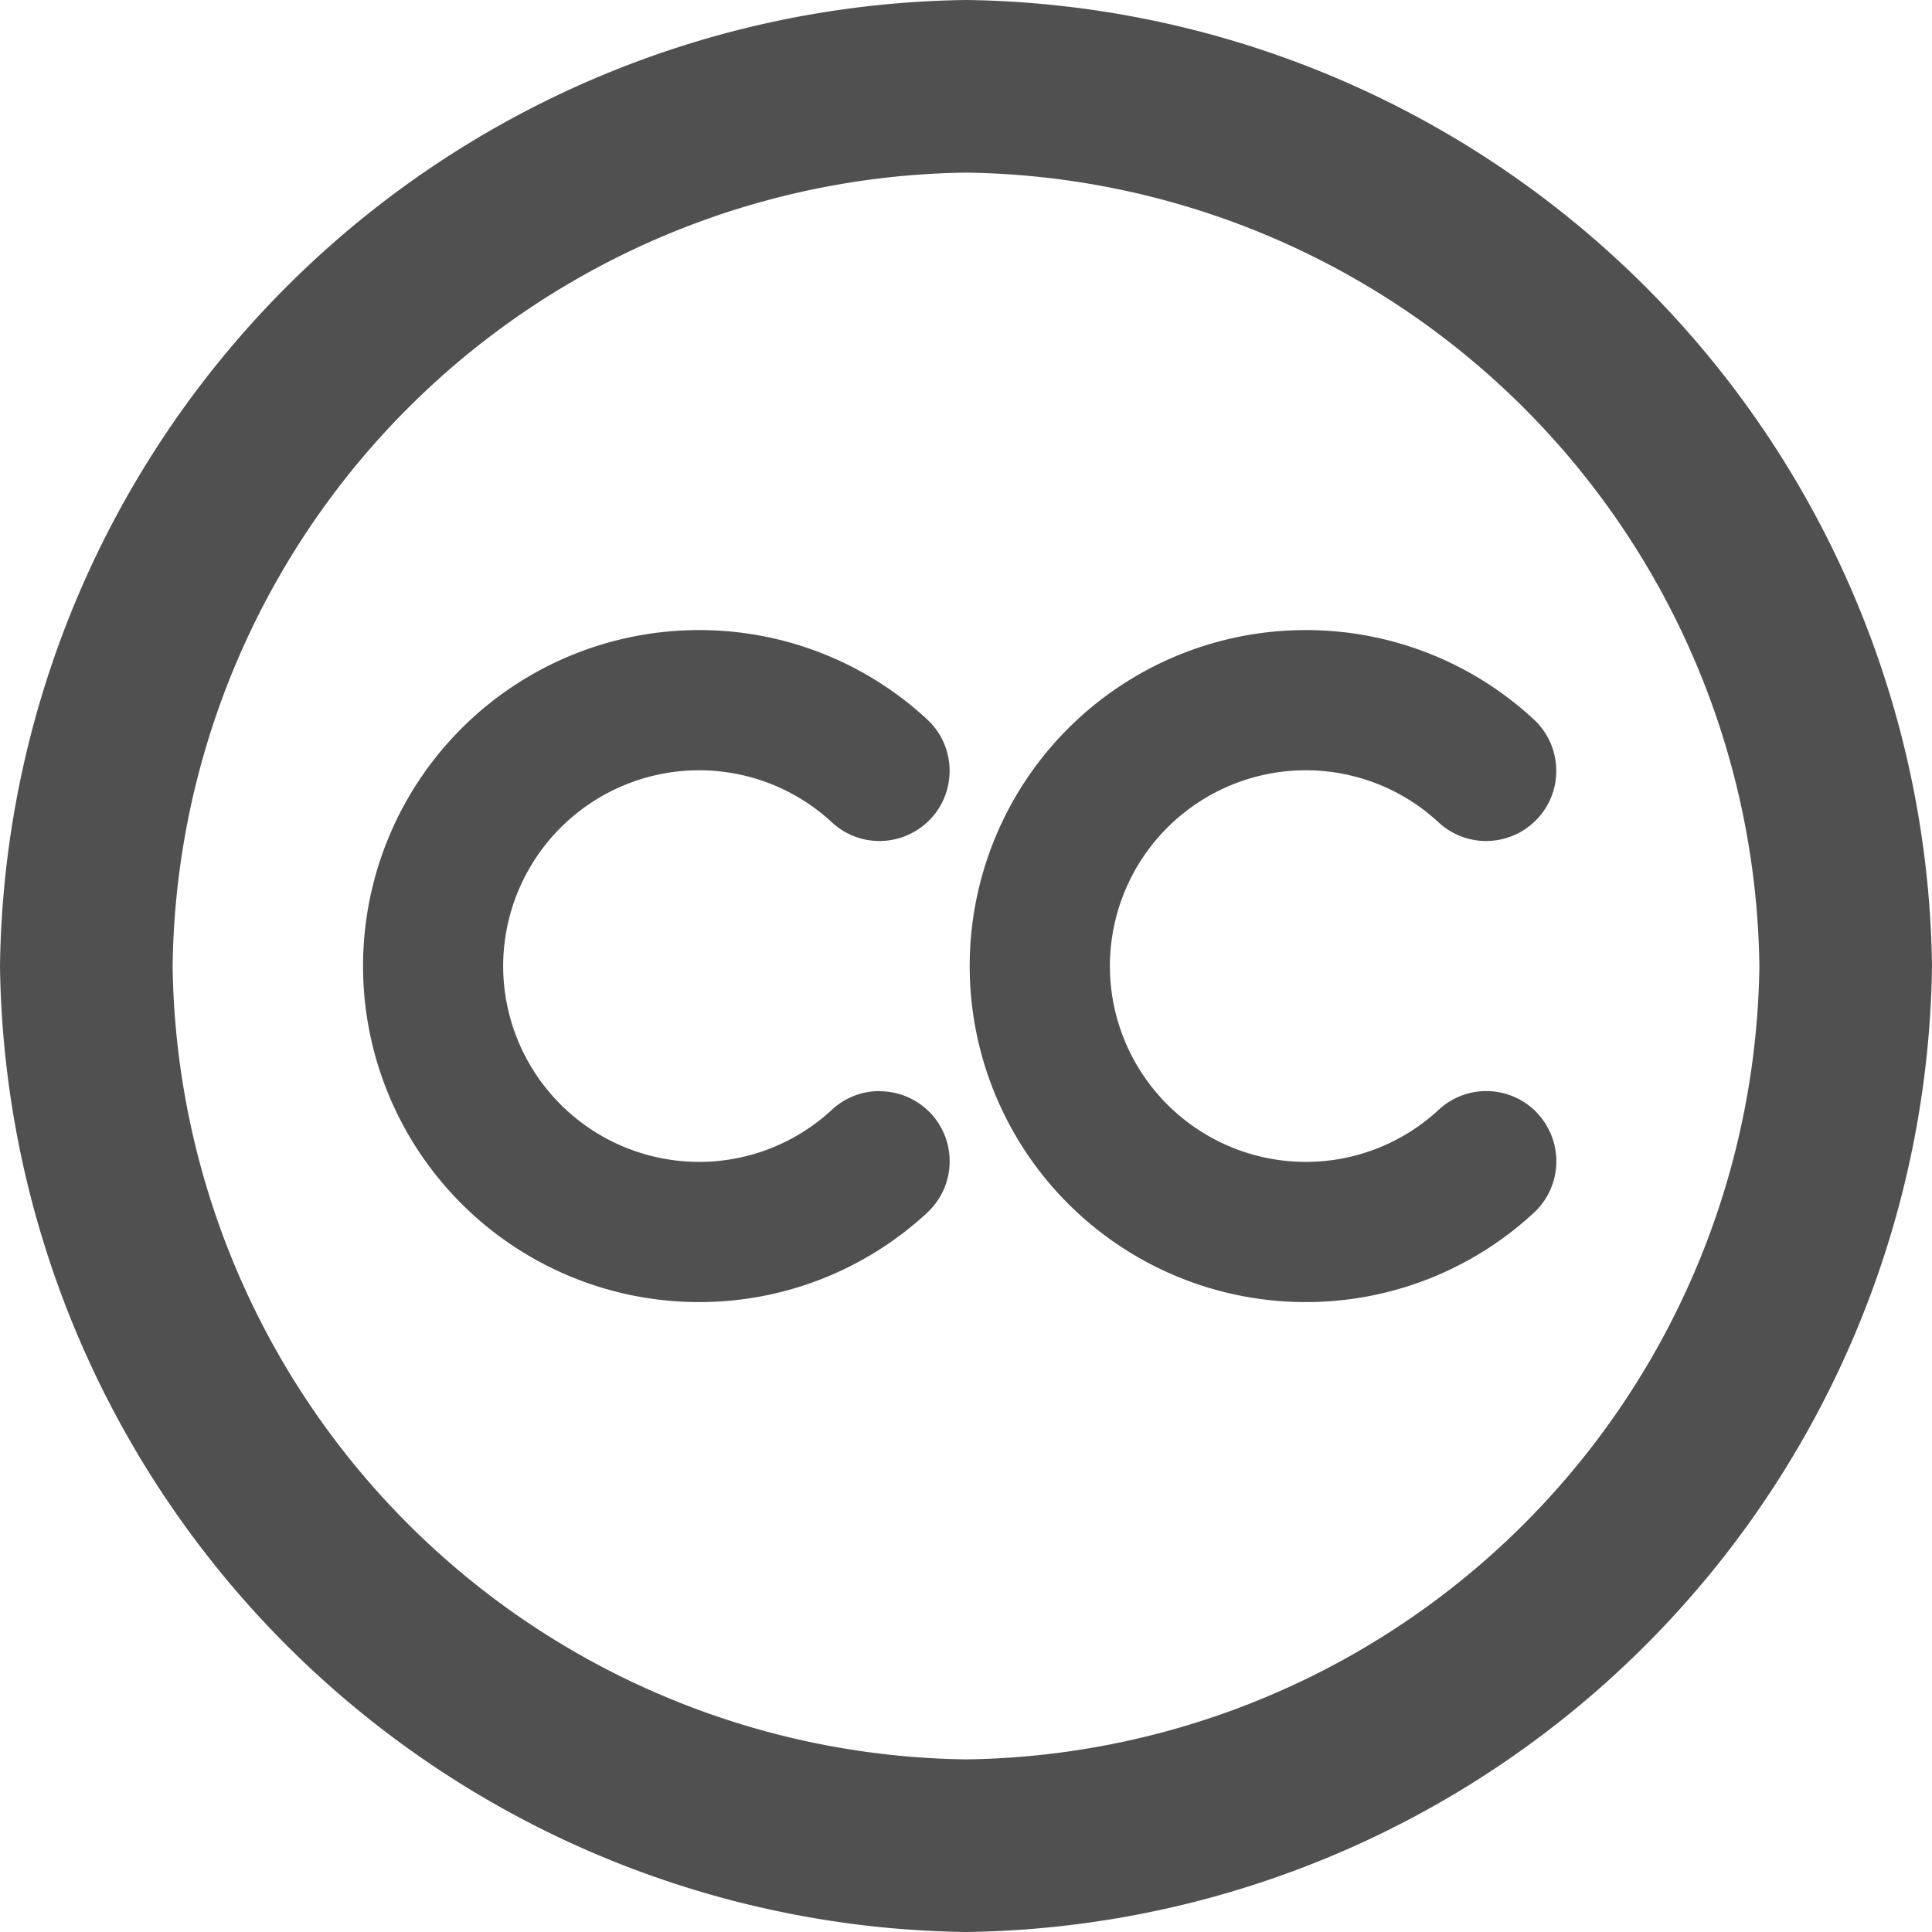 <svg xmlns="http://www.w3.org/2000/svg" xmlns:xlink="http://www.w3.org/1999/xlink" viewBox="0 0 23 23">
  <defs>
    <style>
      .cls-1 {
        fill: #505050;
      }

      .cls-2 {
        clip-path: url(#clip-path);
      }
    </style>
    <clipPath id="clip-path">
      <path id="Path_1102" data-name="Path 1102" class="cls-1" d="M0-65.863H23v23H0Z" transform="translate(0 65.863)"/>
    </clipPath>
  </defs>
  <g id="Group_1829" data-name="Group 1829" transform="translate(-300.008 -2.552)">
    <g id="Group_1599" data-name="Group 1599" class="cls-2" transform="translate(300.008 2.552)">
      <g id="Group_1596" data-name="Group 1596" transform="translate(4.323 7.502)">
        <path id="Path_1099" data-name="Path 1099" class="cls-1" d="M-11.458-10.224a.831.831,0,0,0-.567.222,2.322,2.322,0,0,1-1.583.621,2.334,2.334,0,0,1-2.331-2.331,2.334,2.334,0,0,1,2.331-2.331,2.325,2.325,0,0,1,1.583.62.83.83,0,0,0,.566.222.838.838,0,0,0,.613-.268.83.83,0,0,0,.221-.6.829.829,0,0,0-.267-.58,3.985,3.985,0,0,0-2.715-1.063,4,4,0,0,0-4,4,4,4,0,0,0,4,4,3.988,3.988,0,0,0,2.717-1.065.835.835,0,0,0,.045-1.178.836.836,0,0,0-.612-.267" transform="translate(17.606 15.711)"/>
      </g>
      <g id="Group_1597" data-name="Group 1597" transform="translate(11.547 7.502)">
        <path id="Path_1100" data-name="Path 1100" class="cls-1" d="M-12.6-10.723a.837.837,0,0,0-.612-.267.83.83,0,0,0-.566.222,2.324,2.324,0,0,1-1.584.621,2.333,2.333,0,0,1-2.331-2.331,2.333,2.333,0,0,1,2.331-2.331,2.323,2.323,0,0,1,1.582.62.833.833,0,0,0,.566.222.837.837,0,0,0,.613-.268.828.828,0,0,0,.221-.6.83.83,0,0,0-.267-.58,3.986,3.986,0,0,0-2.715-1.063,4,4,0,0,0-4,4,4,4,0,0,0,4,4,3.991,3.991,0,0,0,2.717-1.064.835.835,0,0,0,.045-1.179" transform="translate(19.359 16.477)"/>
      </g>
      <g id="Group_1598" data-name="Group 1598" transform="translate(0 0)">
        <path id="Path_1101" data-name="Path 1101" class="cls-1" d="M-21.431-39.032a9.571,9.571,0,0,1-9.445-9.445,9.571,9.571,0,0,1,9.445-9.445,9.571,9.571,0,0,1,9.445,9.445,9.571,9.571,0,0,1-9.445,9.445m0-20.945a11.654,11.654,0,0,0-11.5,11.5,11.654,11.654,0,0,0,11.5,11.5,11.654,11.654,0,0,0,11.5-11.5,11.654,11.654,0,0,0-11.5-11.5" transform="translate(32.931 59.977)"/>
      </g>
    </g>
  </g>
</svg>
